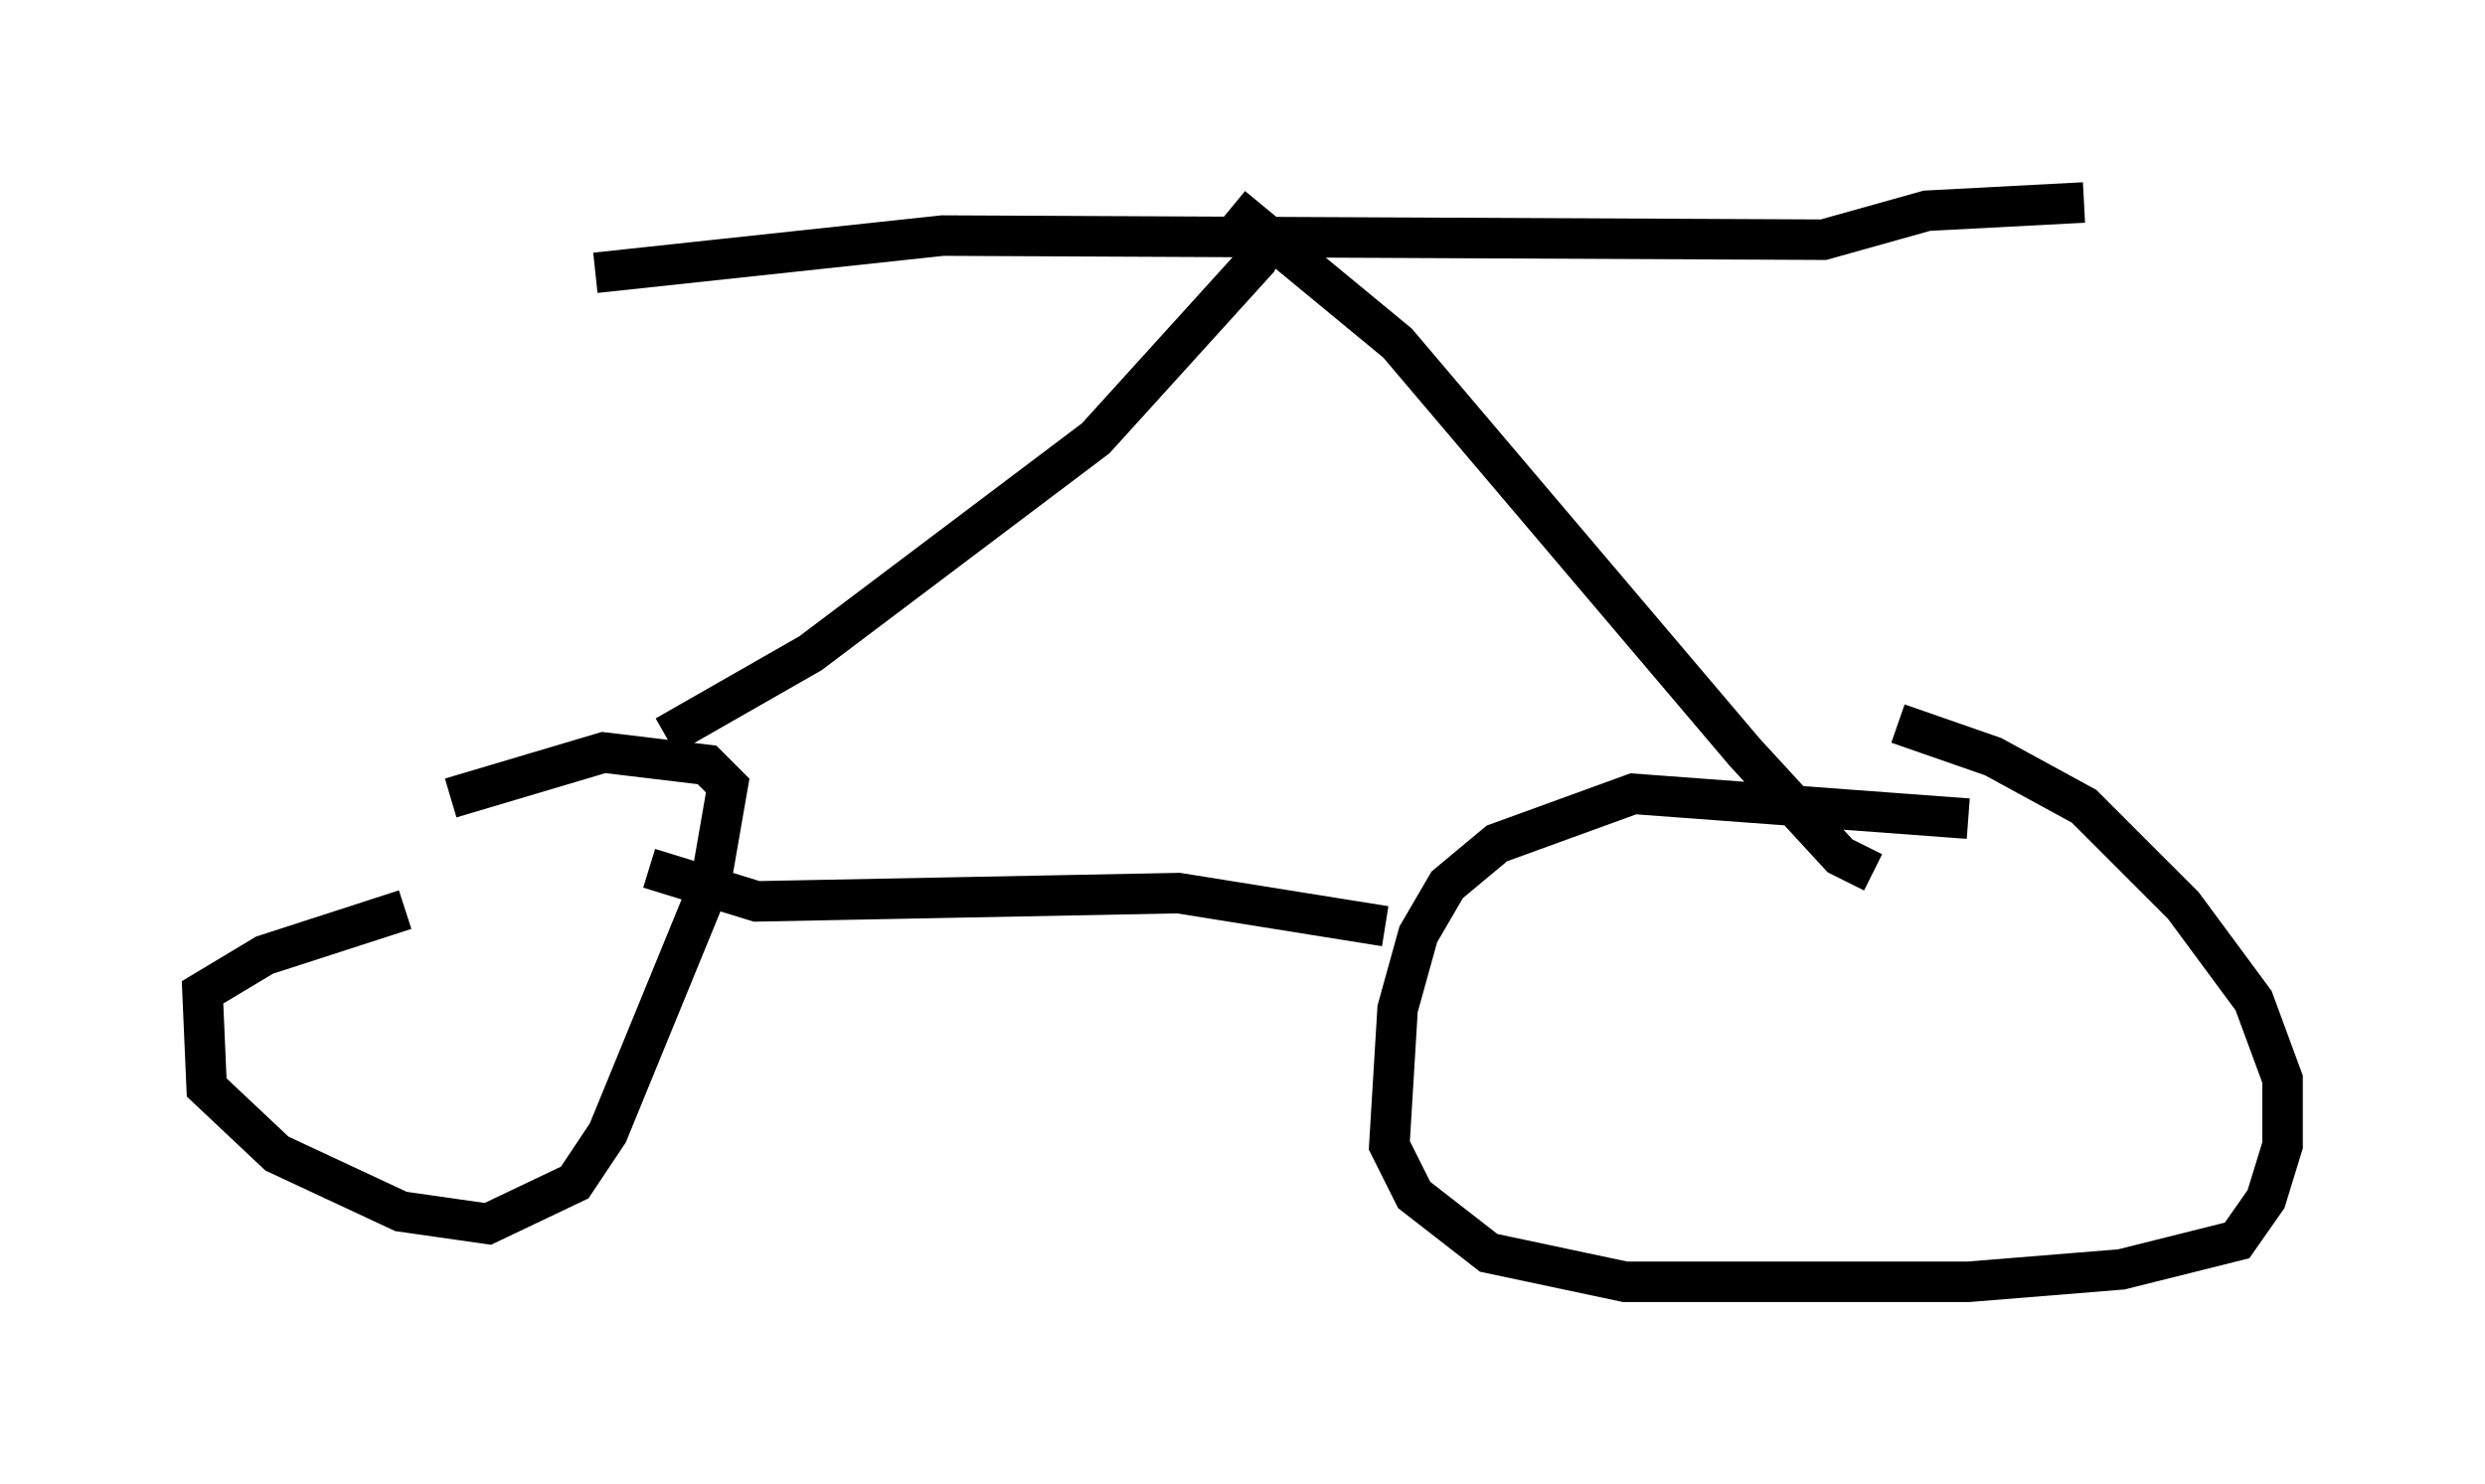 <?xml version="1.0" encoding="utf-8" ?>
<svg baseProfile="full" height="36.644" version="1.1" width="61.348" xmlns="http://www.w3.org/2000/svg" xmlns:ev="http://www.w3.org/2001/xml-events" xmlns:xlink="http://www.w3.org/1999/xlink"><defs /><rect fill="white" height="36.644" width="61.348" x="0" y="0" /><path d="M12.656, 22.763 m-2.654, -0.306 l-3.471, 1.123 -1.531, 0.919 l0.102, 2.348 1.735, 1.633 l3.063, 1.429 2.144, 0.306 l2.144, -1.021 0.817, -1.225 l2.552, -6.227 0.408, -2.348 l-0.51, -0.51 -2.552, -0.306 l-3.777, 1.123 m37.465, 0.51 l-8.269, -0.613 -3.369, 1.225 l-1.225, 1.021 -0.715, 1.225 l-0.51, 1.838 -0.204, 3.369 l0.613, 1.225 1.838, 1.429 l3.369, 0.715 8.473, 0.0 l3.777, -0.306 2.858, -0.715 l0.715, -1.021 0.408, -1.327 l0.0, -1.633 -0.715, -1.94 l-1.735, -2.348 -2.45, -2.45 l-2.246, -1.225 -2.348, -0.817 m-30.83, 3.573 l2.654, 0.817 10.413, -0.204 l5.104, 0.817 m-17.763, -4.696 l3.573, -2.042 7.044, -5.308 l3.981, -4.39 0.306, -0.715 m-0.919, -0.613 l4.083, 3.369 8.575, 10.106 l2.348, 2.552 0.817, 0.408 m-31.544, -14.802 l8.575, -0.919 21.744, 0.102 l2.552, -0.715 3.879, -0.204 m0.0, 0.0 l0.0, 0.0 " fill="none" stroke="black" stroke-width="1" /></svg>
